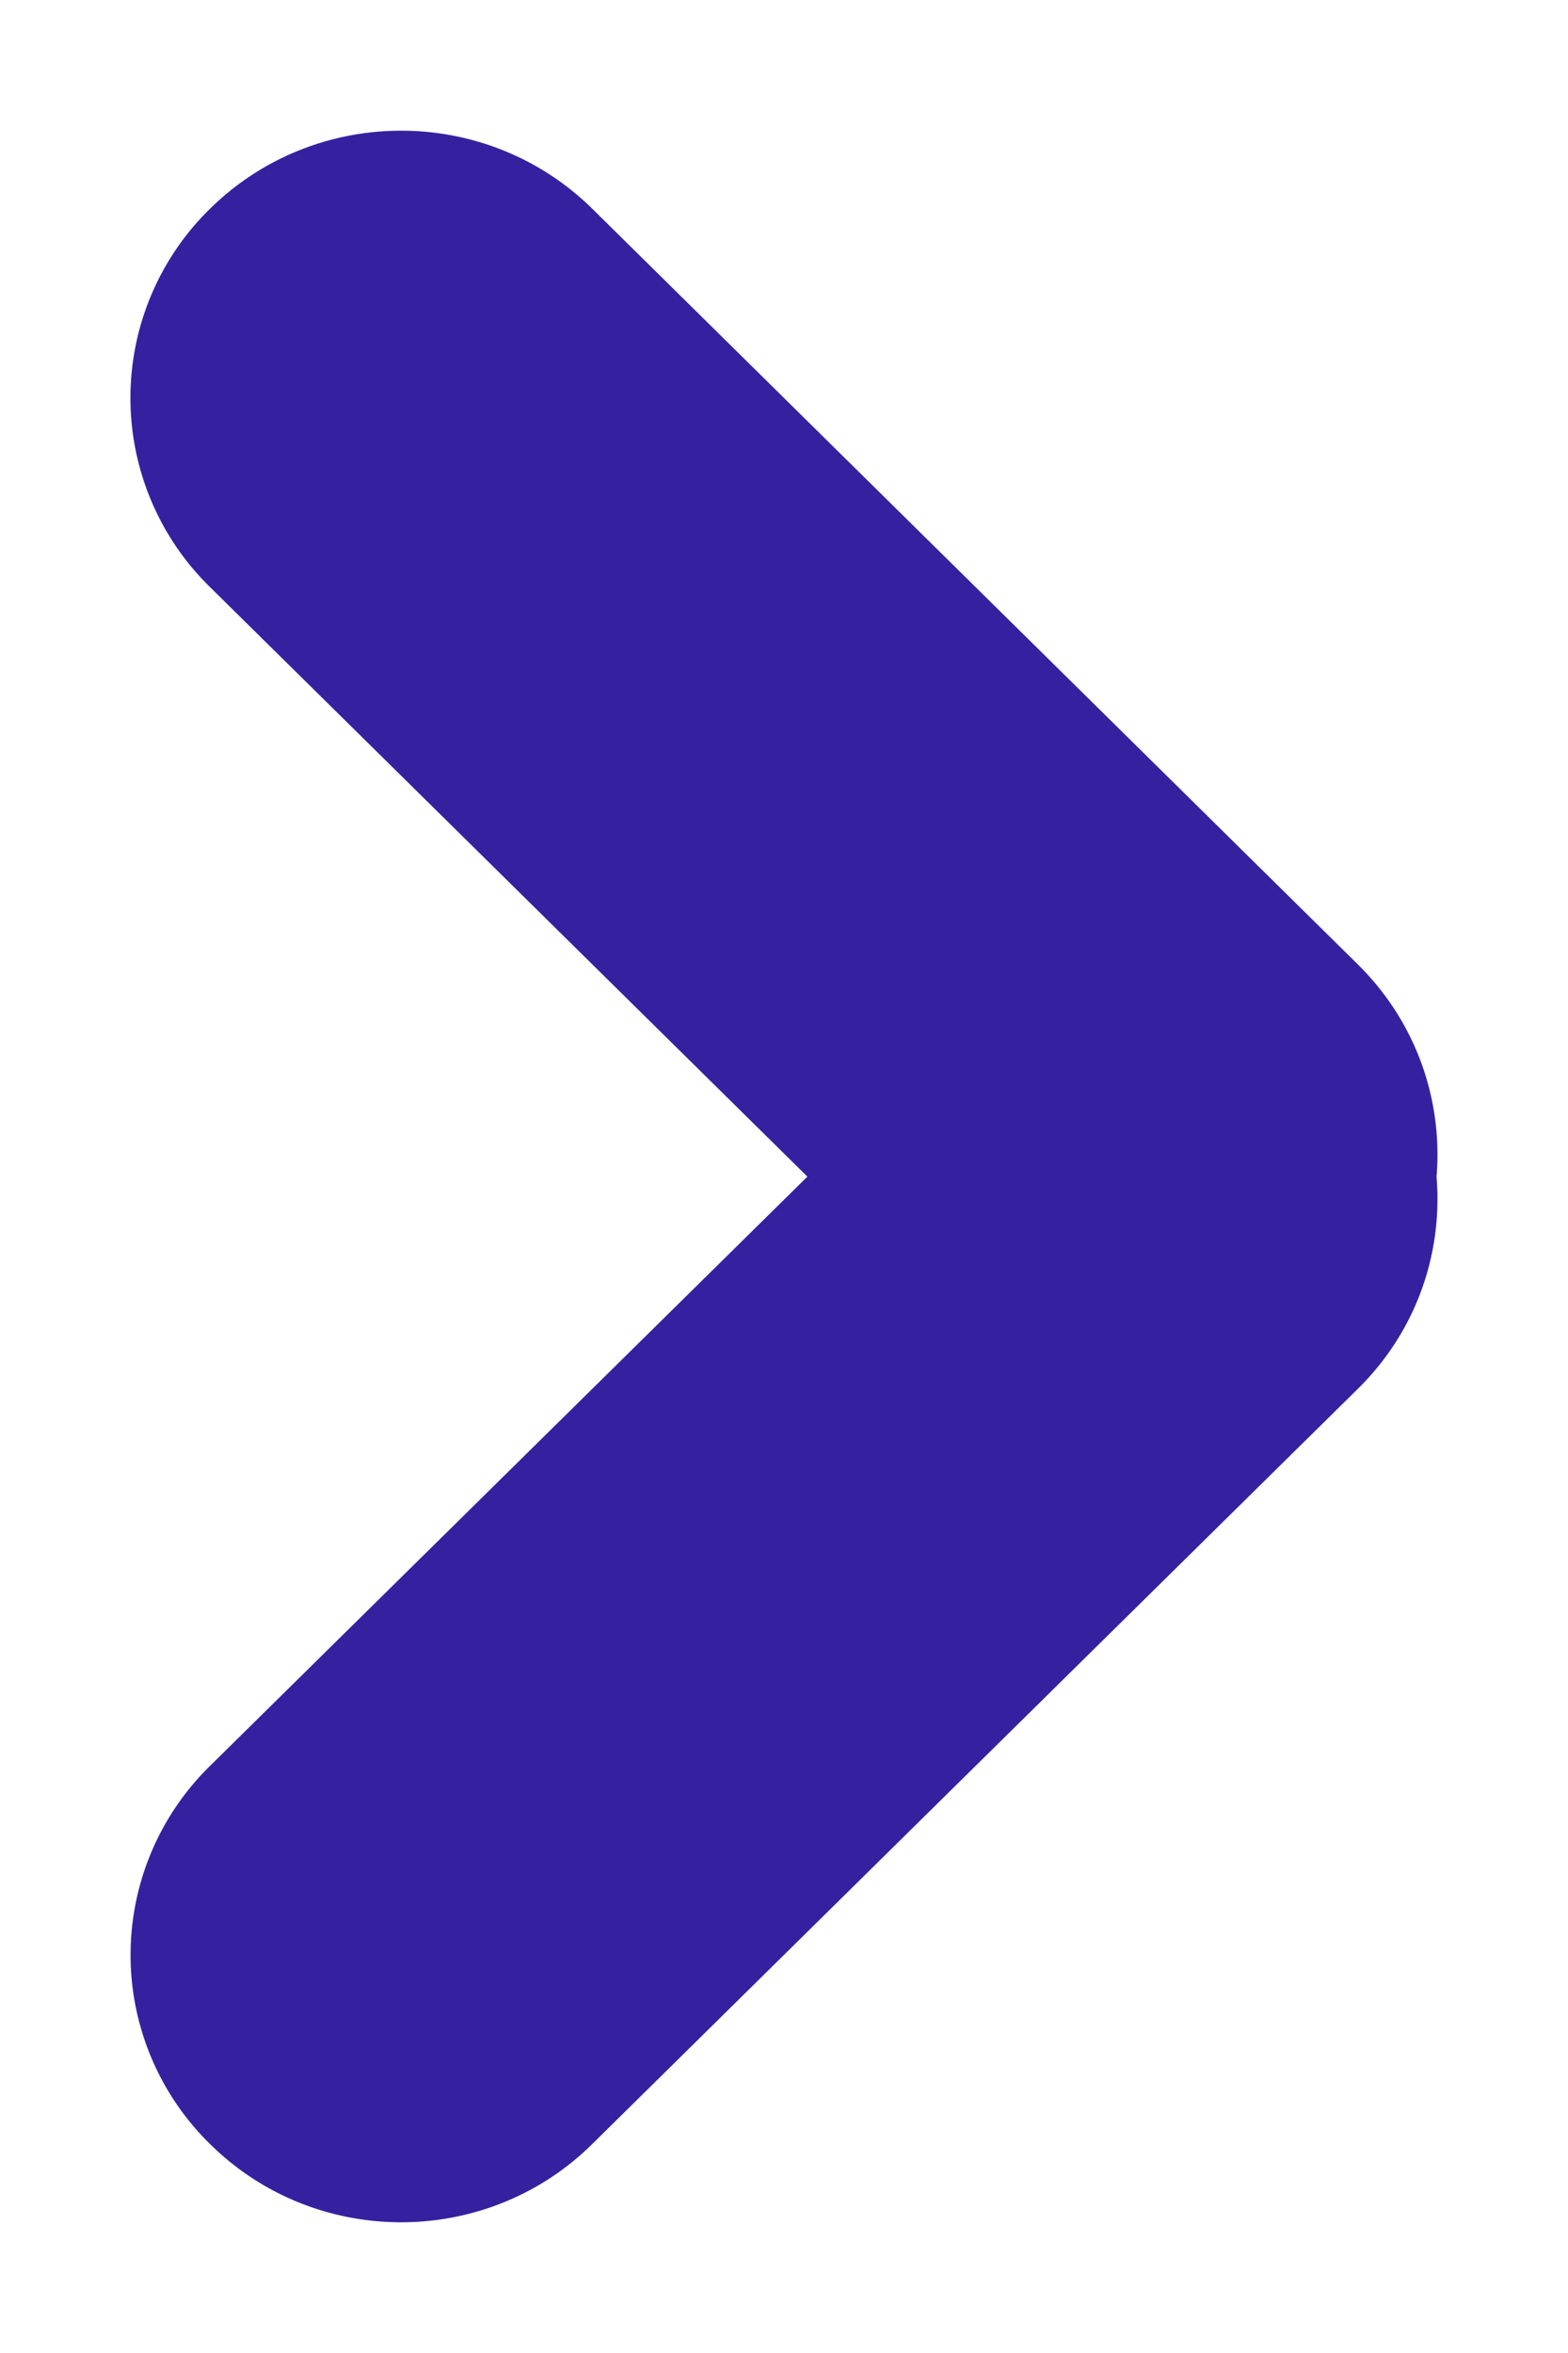<?xml version="1.0" encoding="UTF-8"?>
<svg xmlns="http://www.w3.org/2000/svg" viewBox="0 0 6 9">
  <path fill="#35219F" fill-rule="evenodd" d="M3.089 4.5L.803 2.245a1.012 1.012 0 0 1 0-1.446C1.208.4 1.863.4 2.268.8l2.929 2.89c.225.223.324.521.3.811.024.29-.075.588-.3.81L2.267 8.2c-.404.4-1.06.4-1.464 0a1.012 1.012 0 0 1 0-1.445L3.09 4.5z"/>
</svg>

